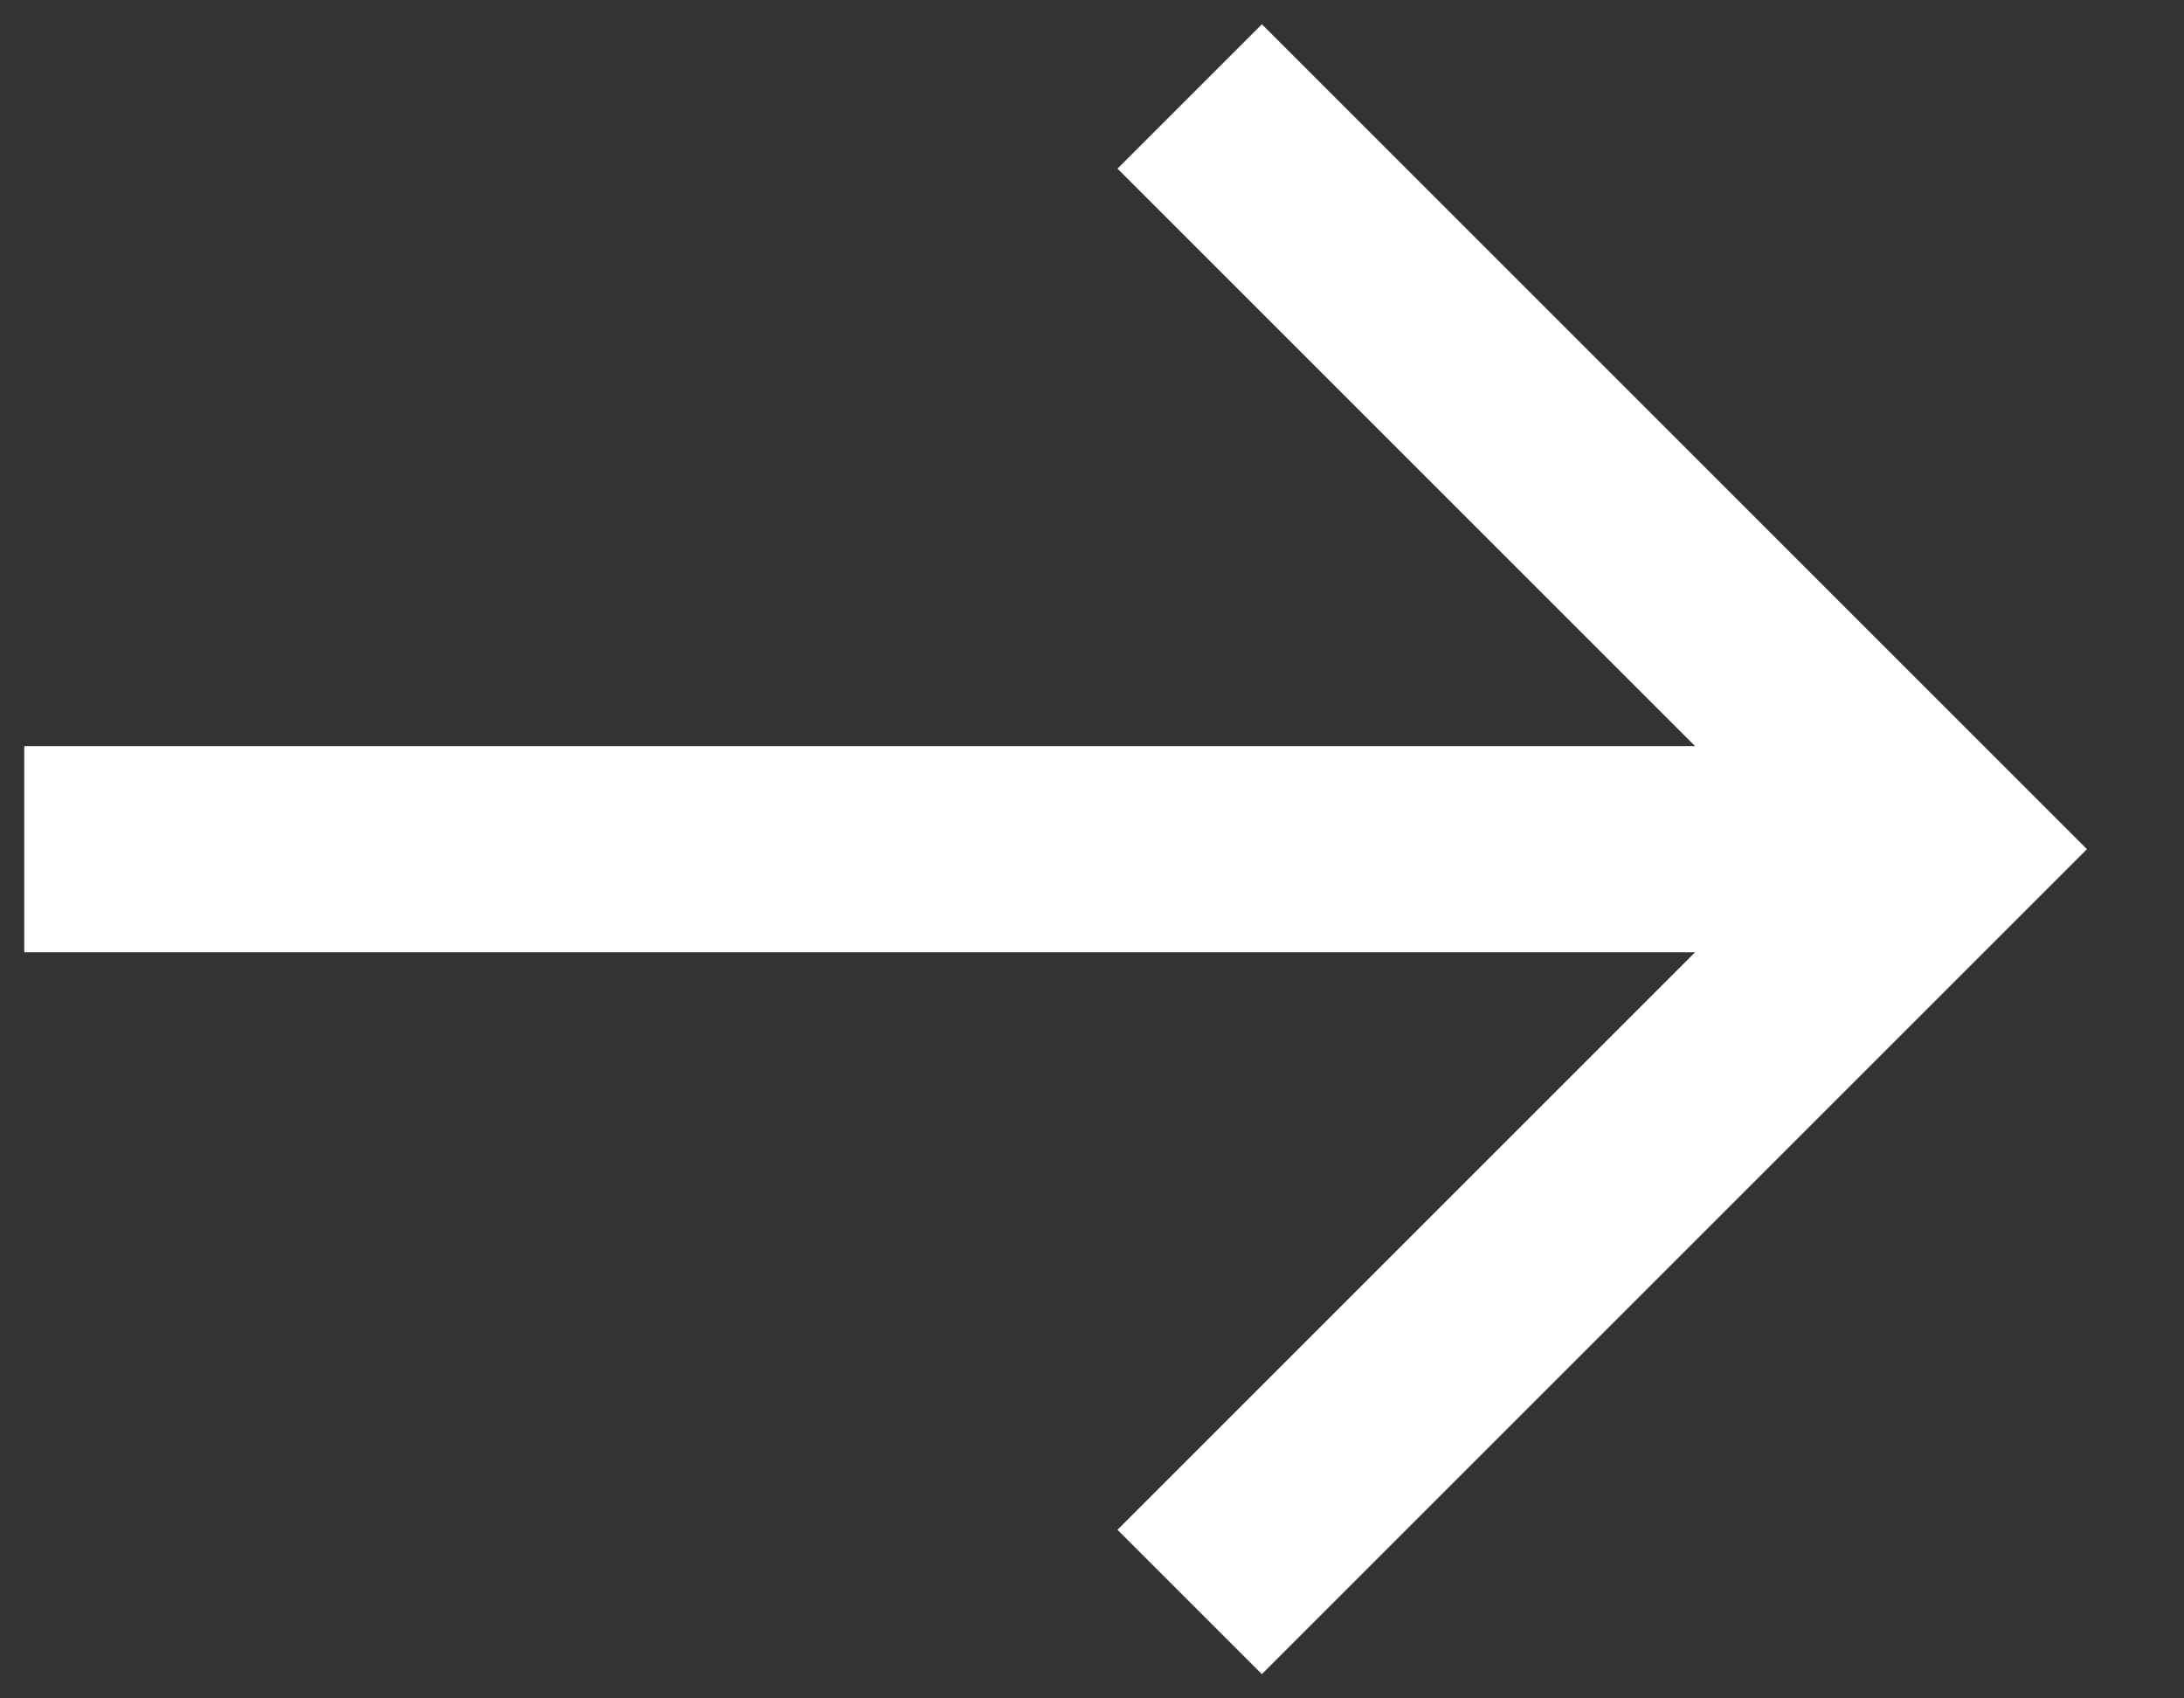<svg width="18" height="14" viewBox="0 0 18 14" fill="none" xmlns="http://www.w3.org/2000/svg">
<rect x="0" y="0" width="18" height="14" fill="#333333" stroke="none"/>
<path d="M10.4 0.2L9.21 1.39L13.97 6.15H0.2V7.85H13.97L9.21 12.61L10.4 13.8L17.2 7L10.4 0.2Z" fill="white"/>
</svg>
